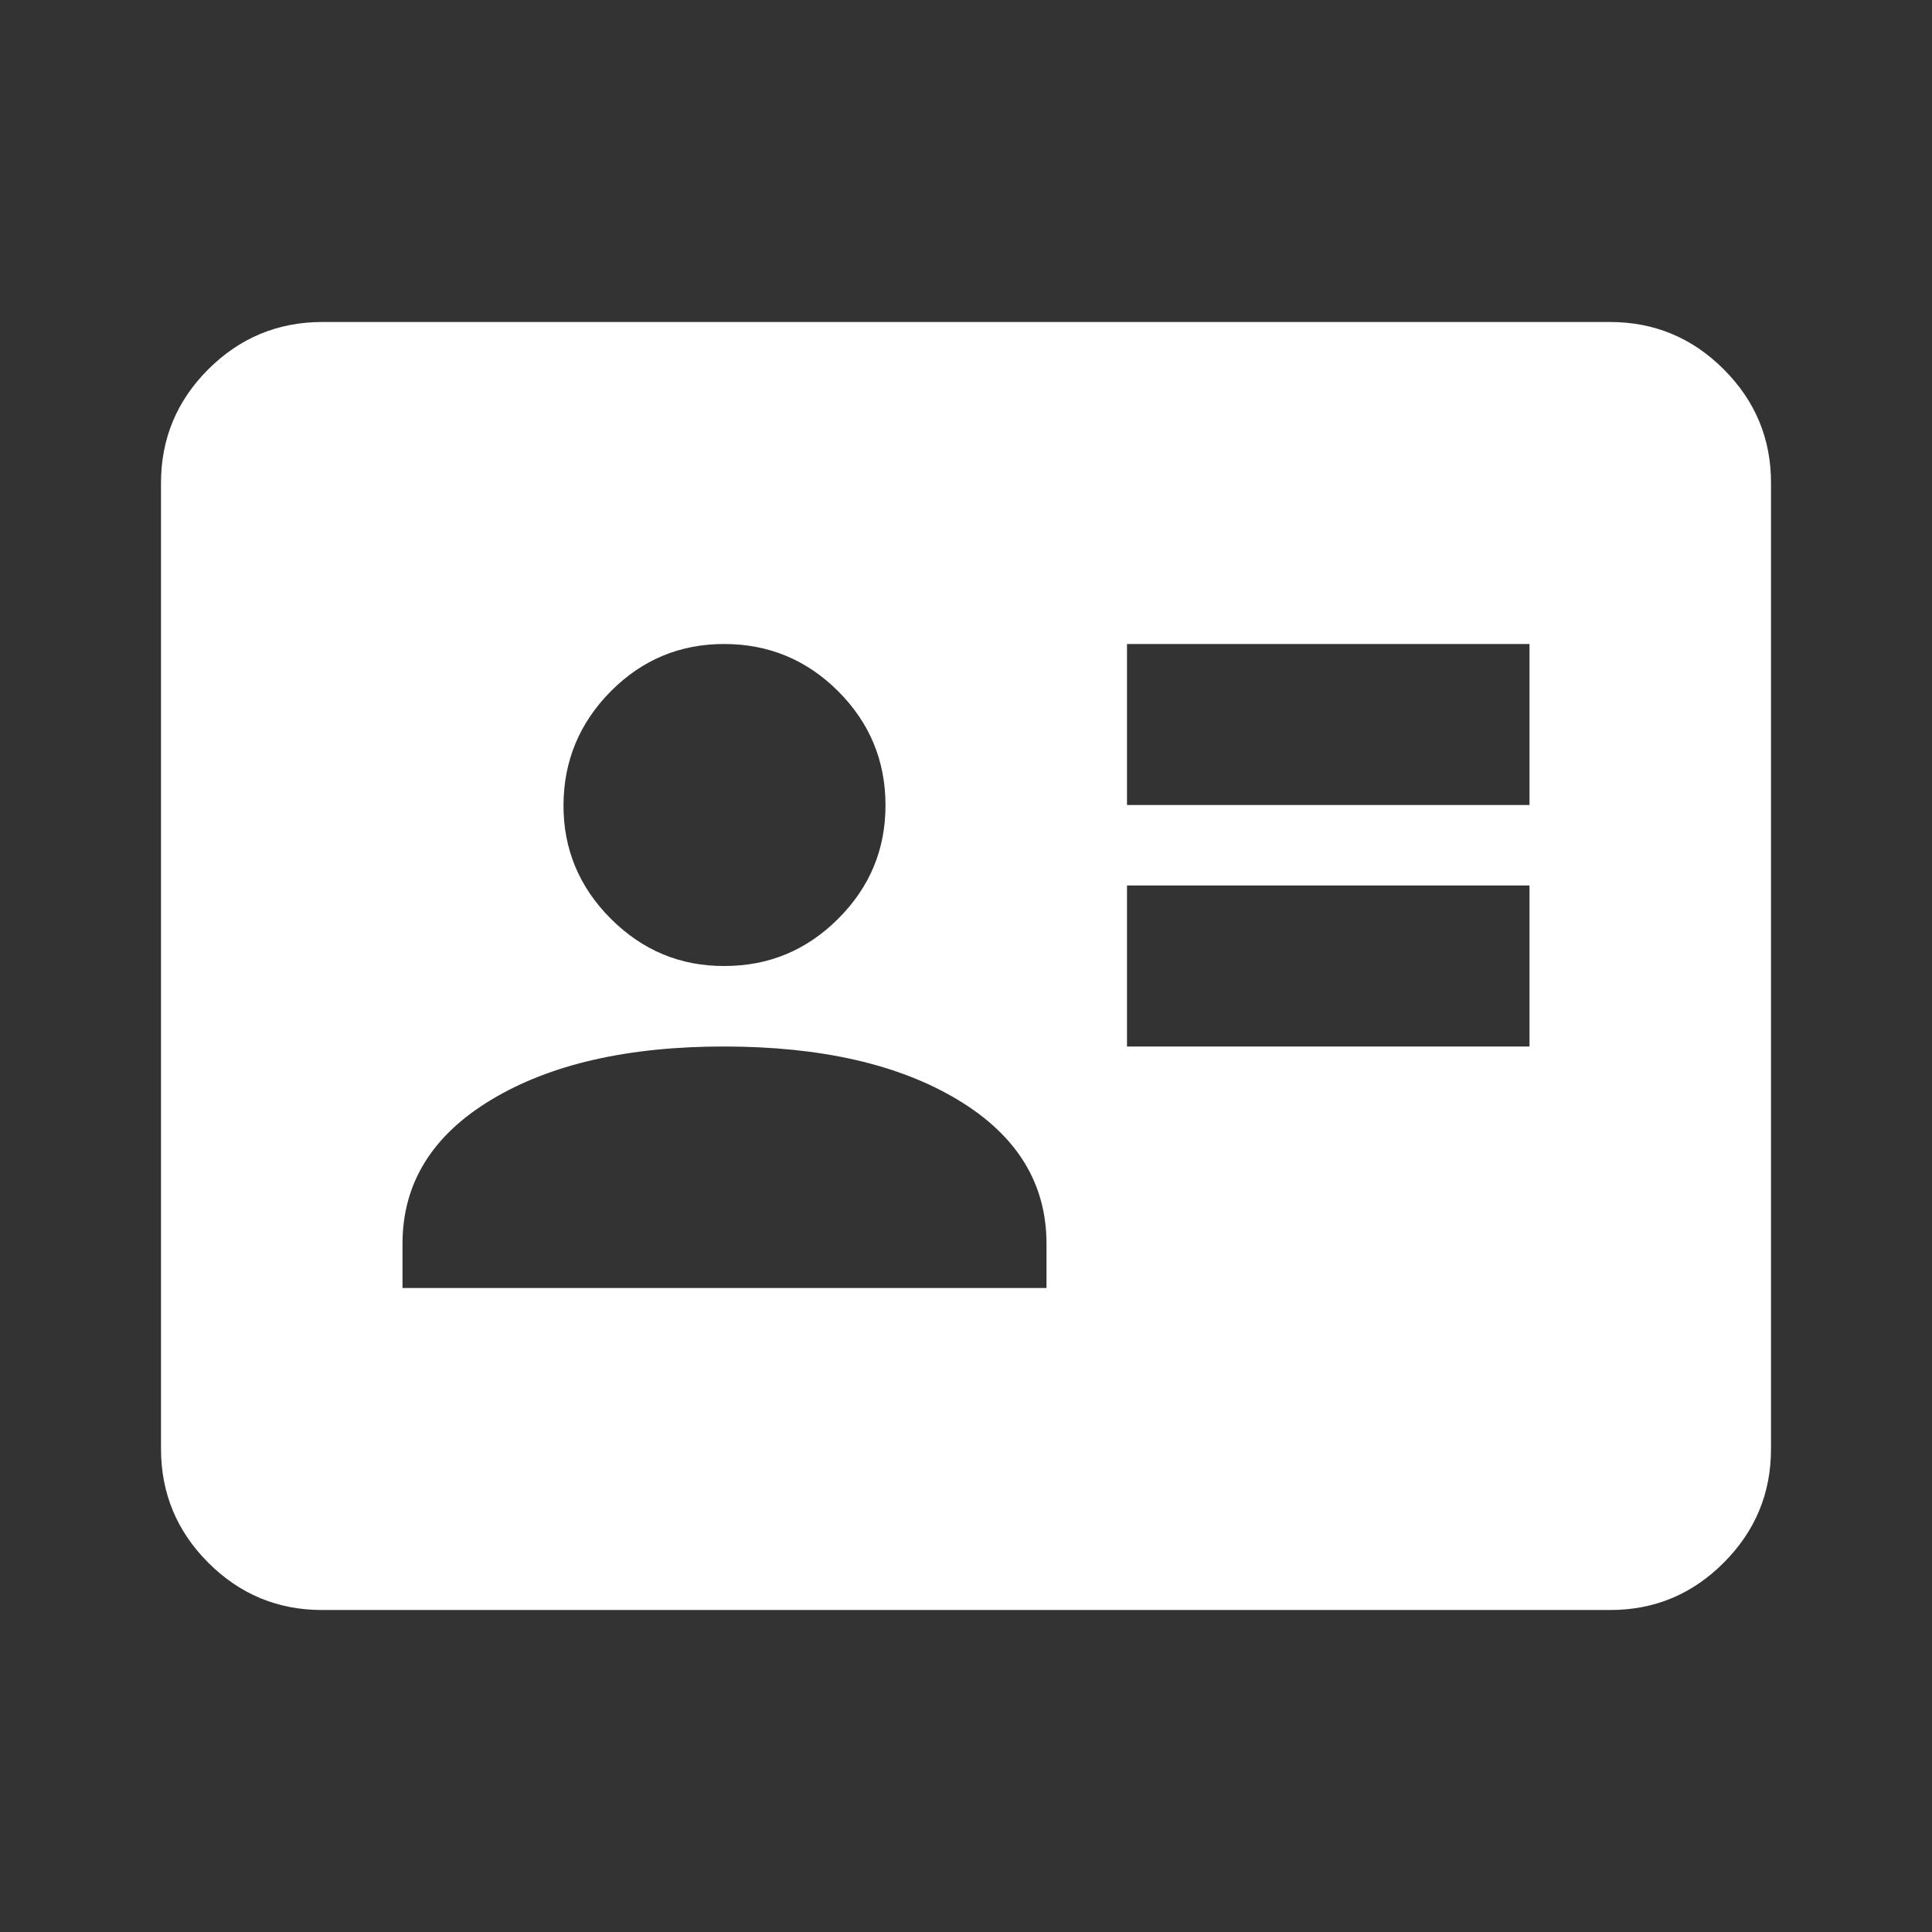 <svg width="21" height="21" viewBox="0 0 21 21" fill="none" xmlns="http://www.w3.org/2000/svg">
<rect x="0" y="0" width="21" height="21" fill="#333333" stroke="none"/>
<path d="M12.25 11.375H16.625V9.625H12.25V11.375ZM12.25 8.75H16.625V7H12.25V8.75ZM4.375 14H11.375V13.519C11.375 12.863 11.054 12.341 10.412 11.955C9.771 11.569 8.925 11.376 7.875 11.375C6.825 11.374 5.979 11.568 5.338 11.955C4.696 12.342 4.375 12.864 4.375 13.519V14ZM7.875 10.5C8.356 10.5 8.768 10.329 9.111 9.986C9.454 9.644 9.626 9.232 9.625 8.75C9.624 8.268 9.453 7.856 9.111 7.514C8.77 7.173 8.357 7.001 7.875 7C7.393 6.999 6.981 7.17 6.639 7.514C6.298 7.859 6.127 8.271 6.125 8.75C6.123 9.229 6.295 9.642 6.639 9.986C6.984 10.331 7.396 10.502 7.875 10.5ZM3.5 17.5C3.019 17.5 2.607 17.329 2.264 16.986C1.922 16.644 1.751 16.232 1.75 15.75V5.25C1.75 4.769 1.921 4.357 2.264 4.014C2.607 3.672 3.019 3.501 3.5 3.5H17.5C17.981 3.5 18.393 3.671 18.736 4.014C19.079 4.357 19.251 4.769 19.25 5.25V15.75C19.25 16.231 19.079 16.643 18.736 16.986C18.394 17.329 17.982 17.501 17.5 17.5H3.5Z" fill="white"/>
</svg>
